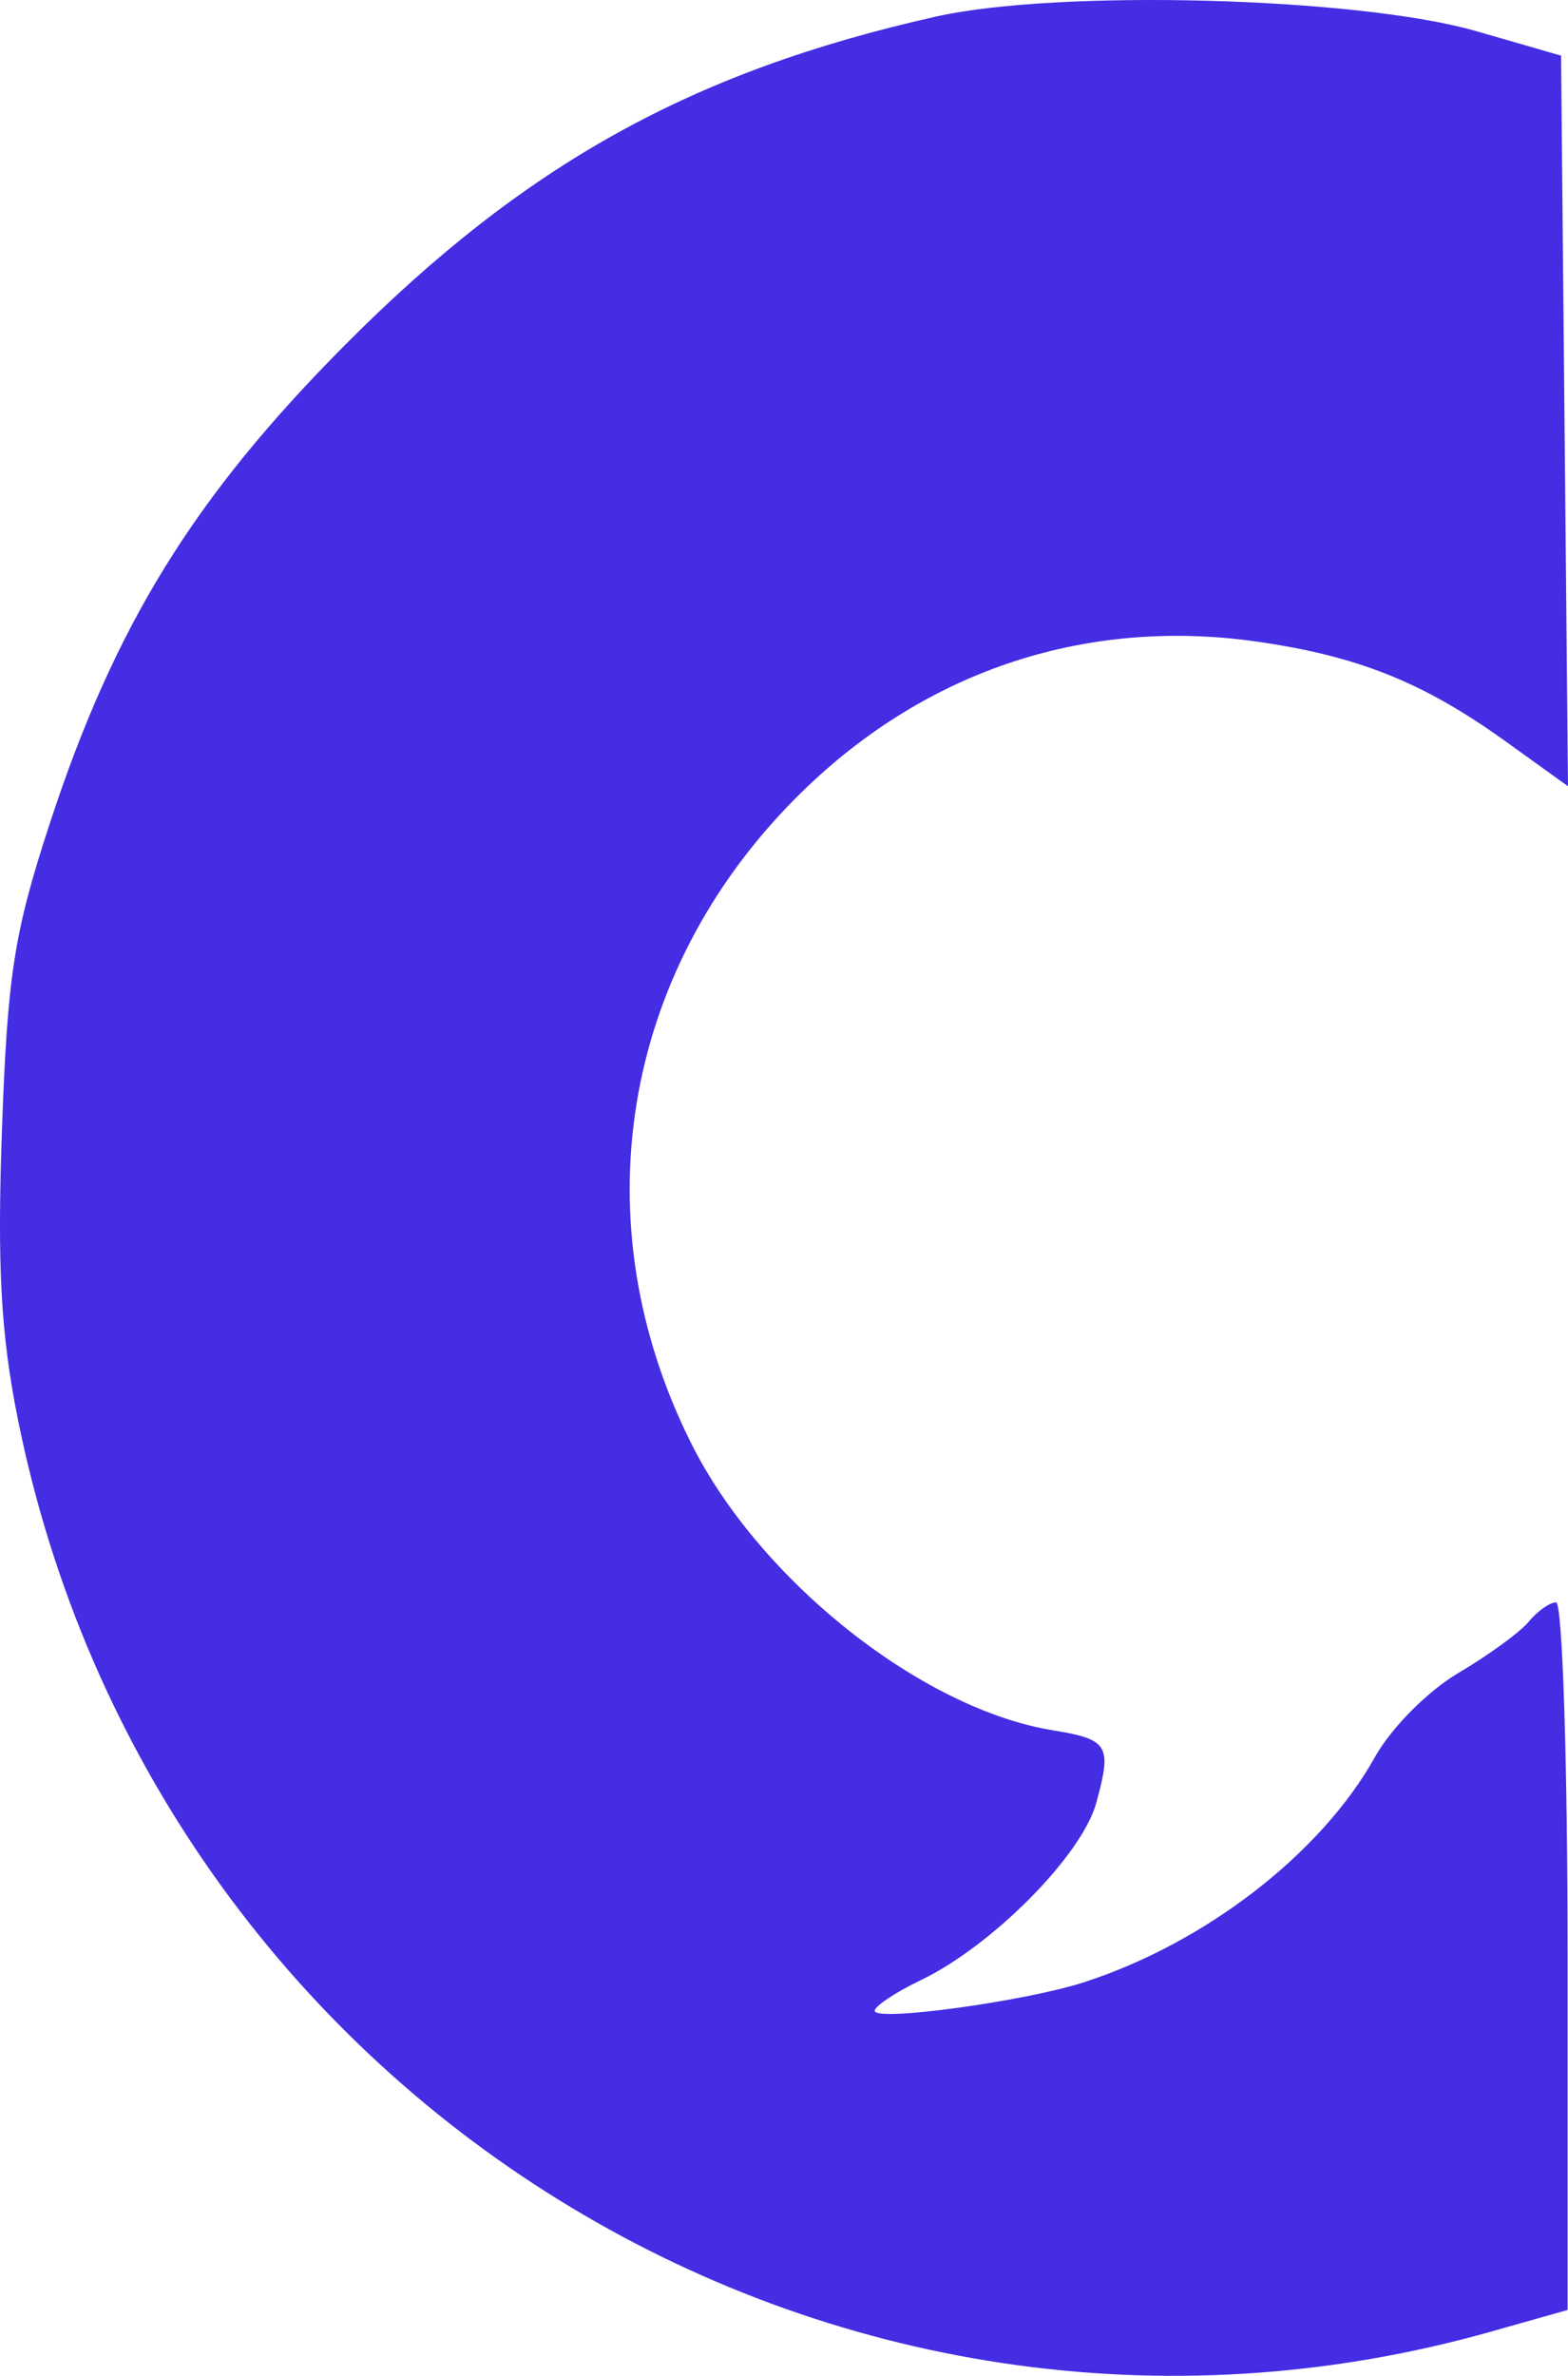 <svg width="35" height="53" viewBox="0 0 35 53" fill="none" xmlns="http://www.w3.org/2000/svg">
<path fill-rule="evenodd" clip-rule="evenodd" d="M20.886 0.371C15.435 1.597 11.709 3.667 7.703 7.694C4.316 11.1 2.543 13.977 1.096 18.416C0.312 20.82 0.167 21.758 0.044 25.198C-0.065 28.252 0.019 29.77 0.399 31.66C3.444 46.801 18.577 56.167 33.285 52.013L34.991 51.531V43.639C34.991 39.298 34.875 35.746 34.734 35.746C34.594 35.746 34.32 35.939 34.126 36.174C33.933 36.409 33.225 36.925 32.555 37.32C31.869 37.724 31.053 38.547 30.688 39.201C29.489 41.348 26.904 43.346 24.194 44.221C22.869 44.649 19.525 45.105 19.525 44.858C19.525 44.753 19.986 44.446 20.549 44.176C22.149 43.408 24.149 41.39 24.47 40.22C24.823 38.932 24.746 38.803 23.5 38.6C20.572 38.121 16.965 35.264 15.433 32.207C12.964 27.284 13.859 21.731 17.755 17.81C20.553 14.994 24.184 13.762 28.056 14.313C30.314 14.636 31.777 15.222 33.609 16.54L35 17.54L34.922 9.391L34.845 1.241L32.948 0.694C30.313 -0.065 23.625 -0.244 20.886 0.371Z" fill="#442DE3"/>
</svg>
